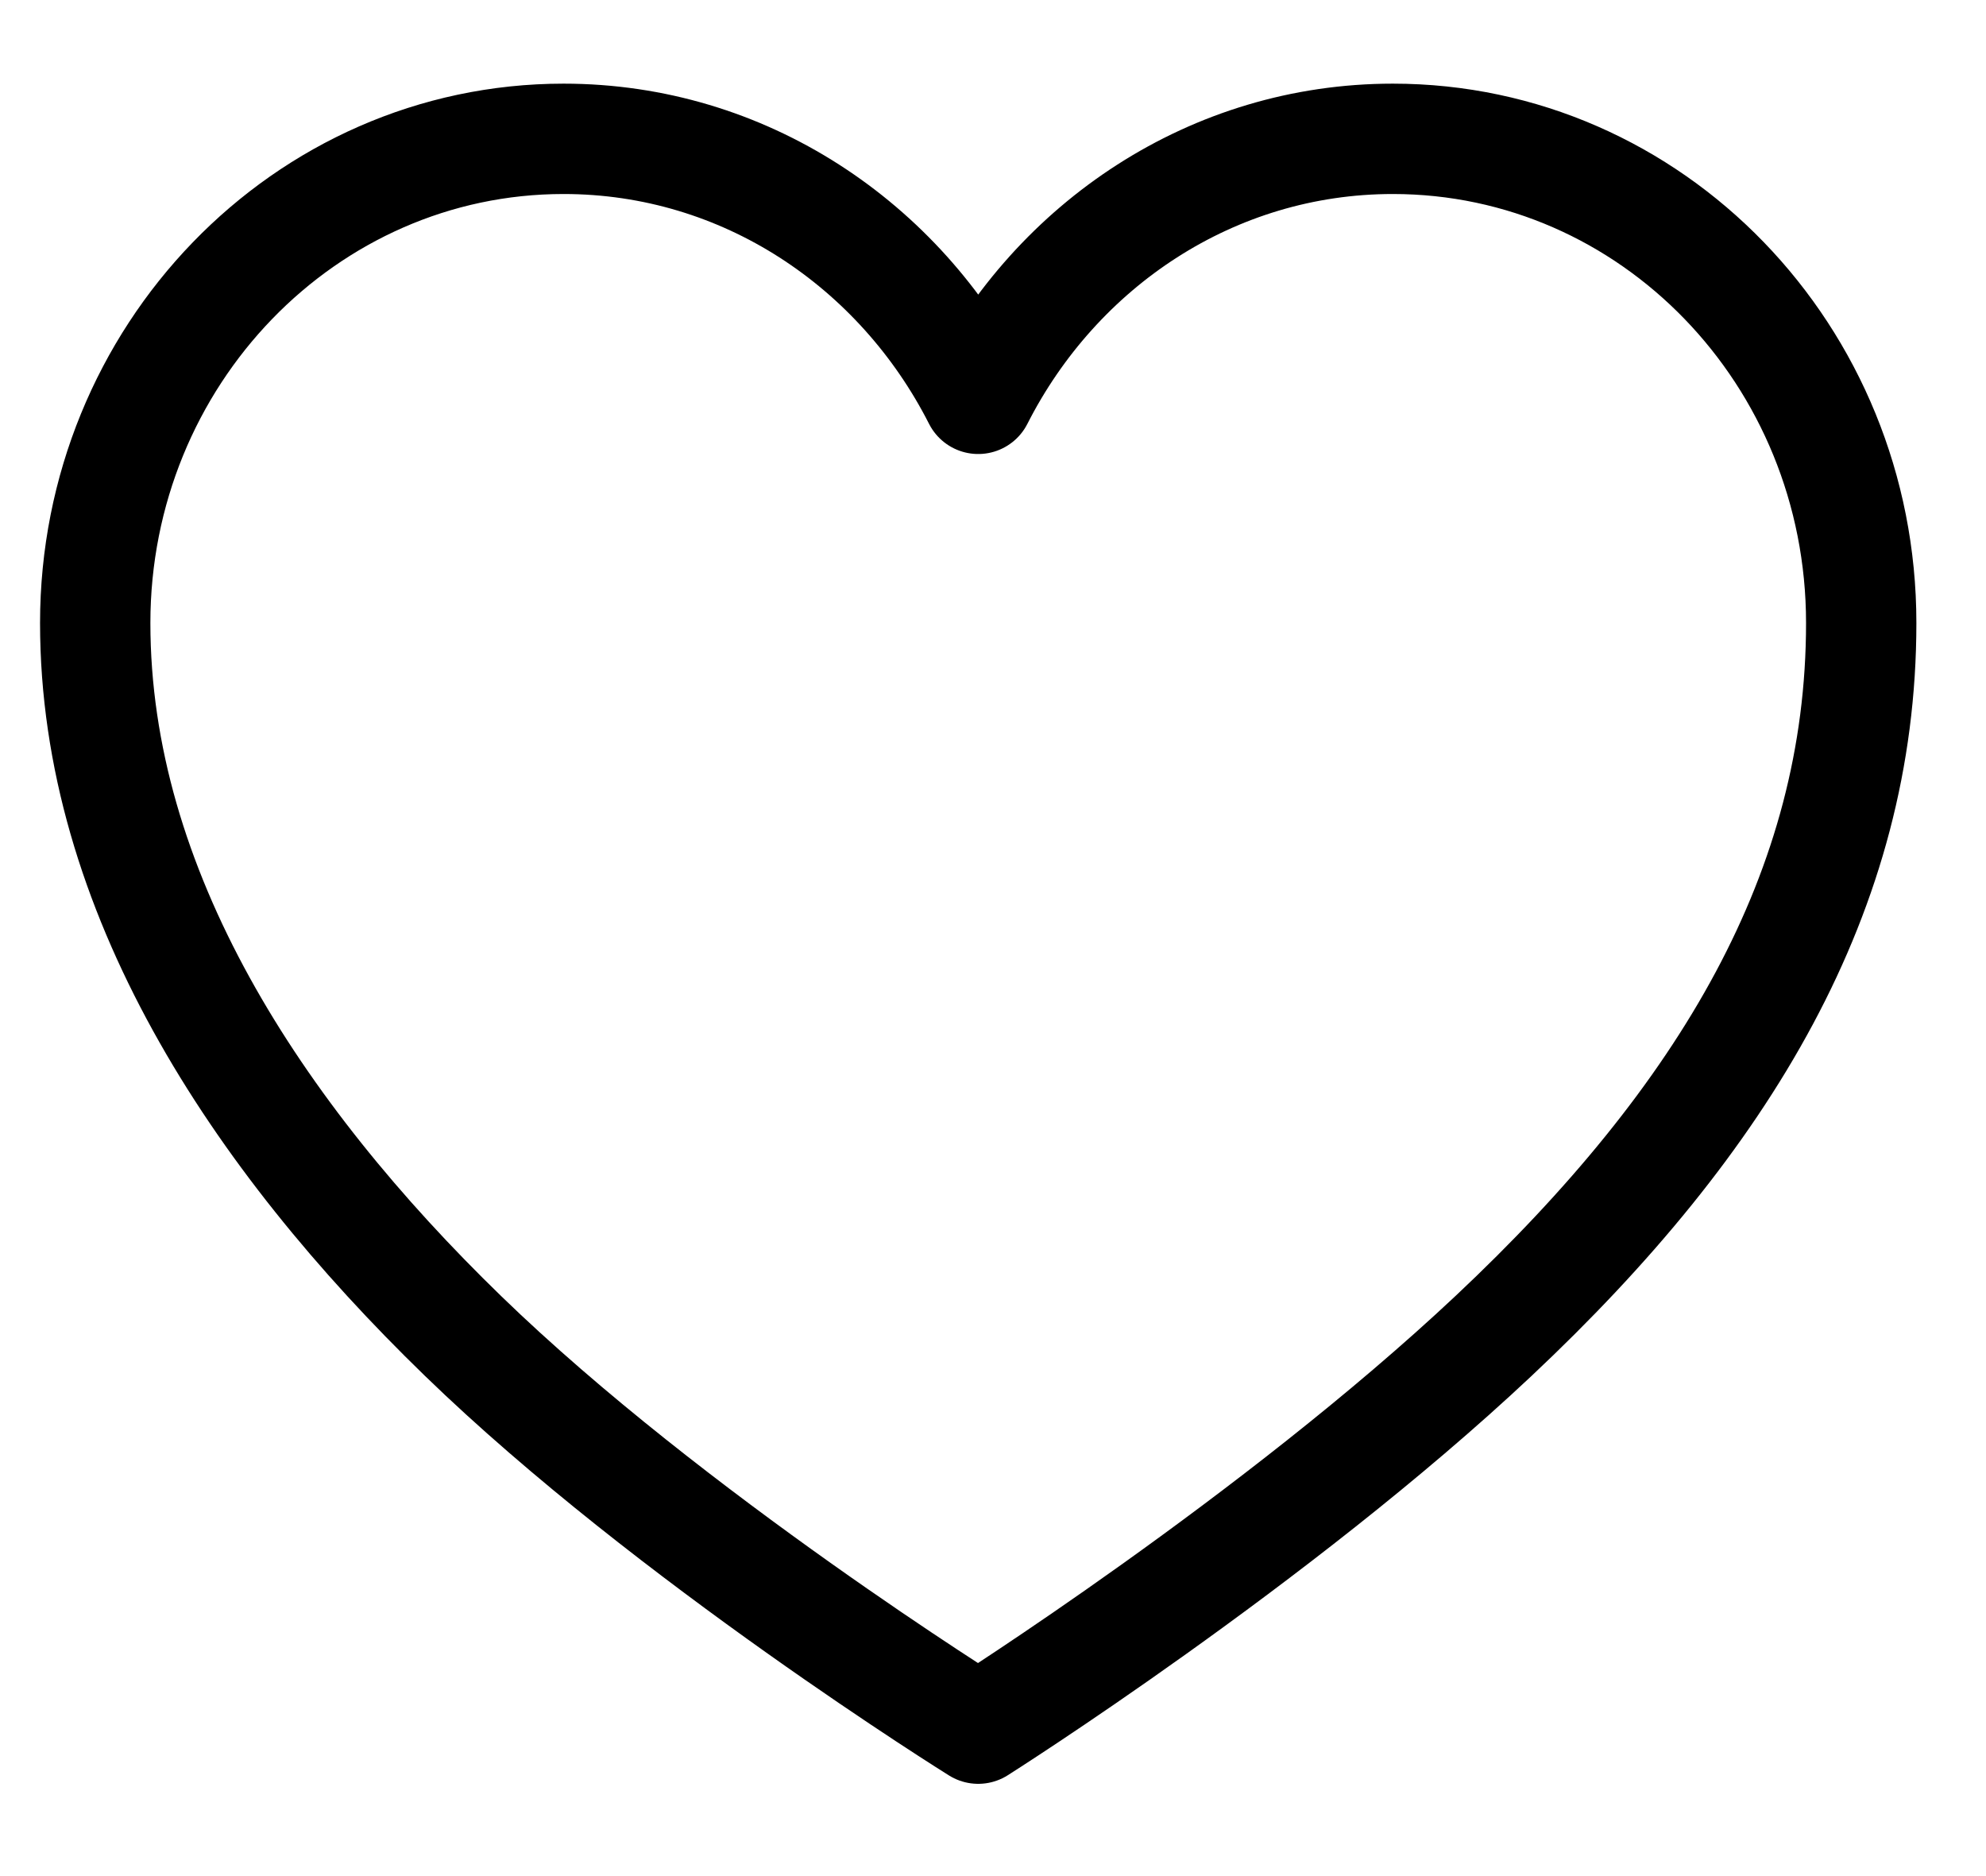 <svg width="18" height="17" viewBox="0 0 18 17" fill="none" xmlns="http://www.w3.org/2000/svg">
<path d="M12.624 1.258C10.989 1.258 9.576 2.216 8.866 3.614C8.156 2.216 6.744 1.258 5.108 1.258C2.763 1.258 0.863 3.225 0.863 5.645C0.863 8.065 2.317 10.283 4.197 12.106C6.076 13.928 8.866 15.664 8.866 15.664C8.866 15.664 11.566 13.957 13.536 12.106C15.637 10.132 16.869 8.072 16.869 5.645C16.869 3.218 14.969 1.258 12.624 1.258Z" stroke="black" stroke-linecap="round" stroke-linejoin="round"/>
</svg>
